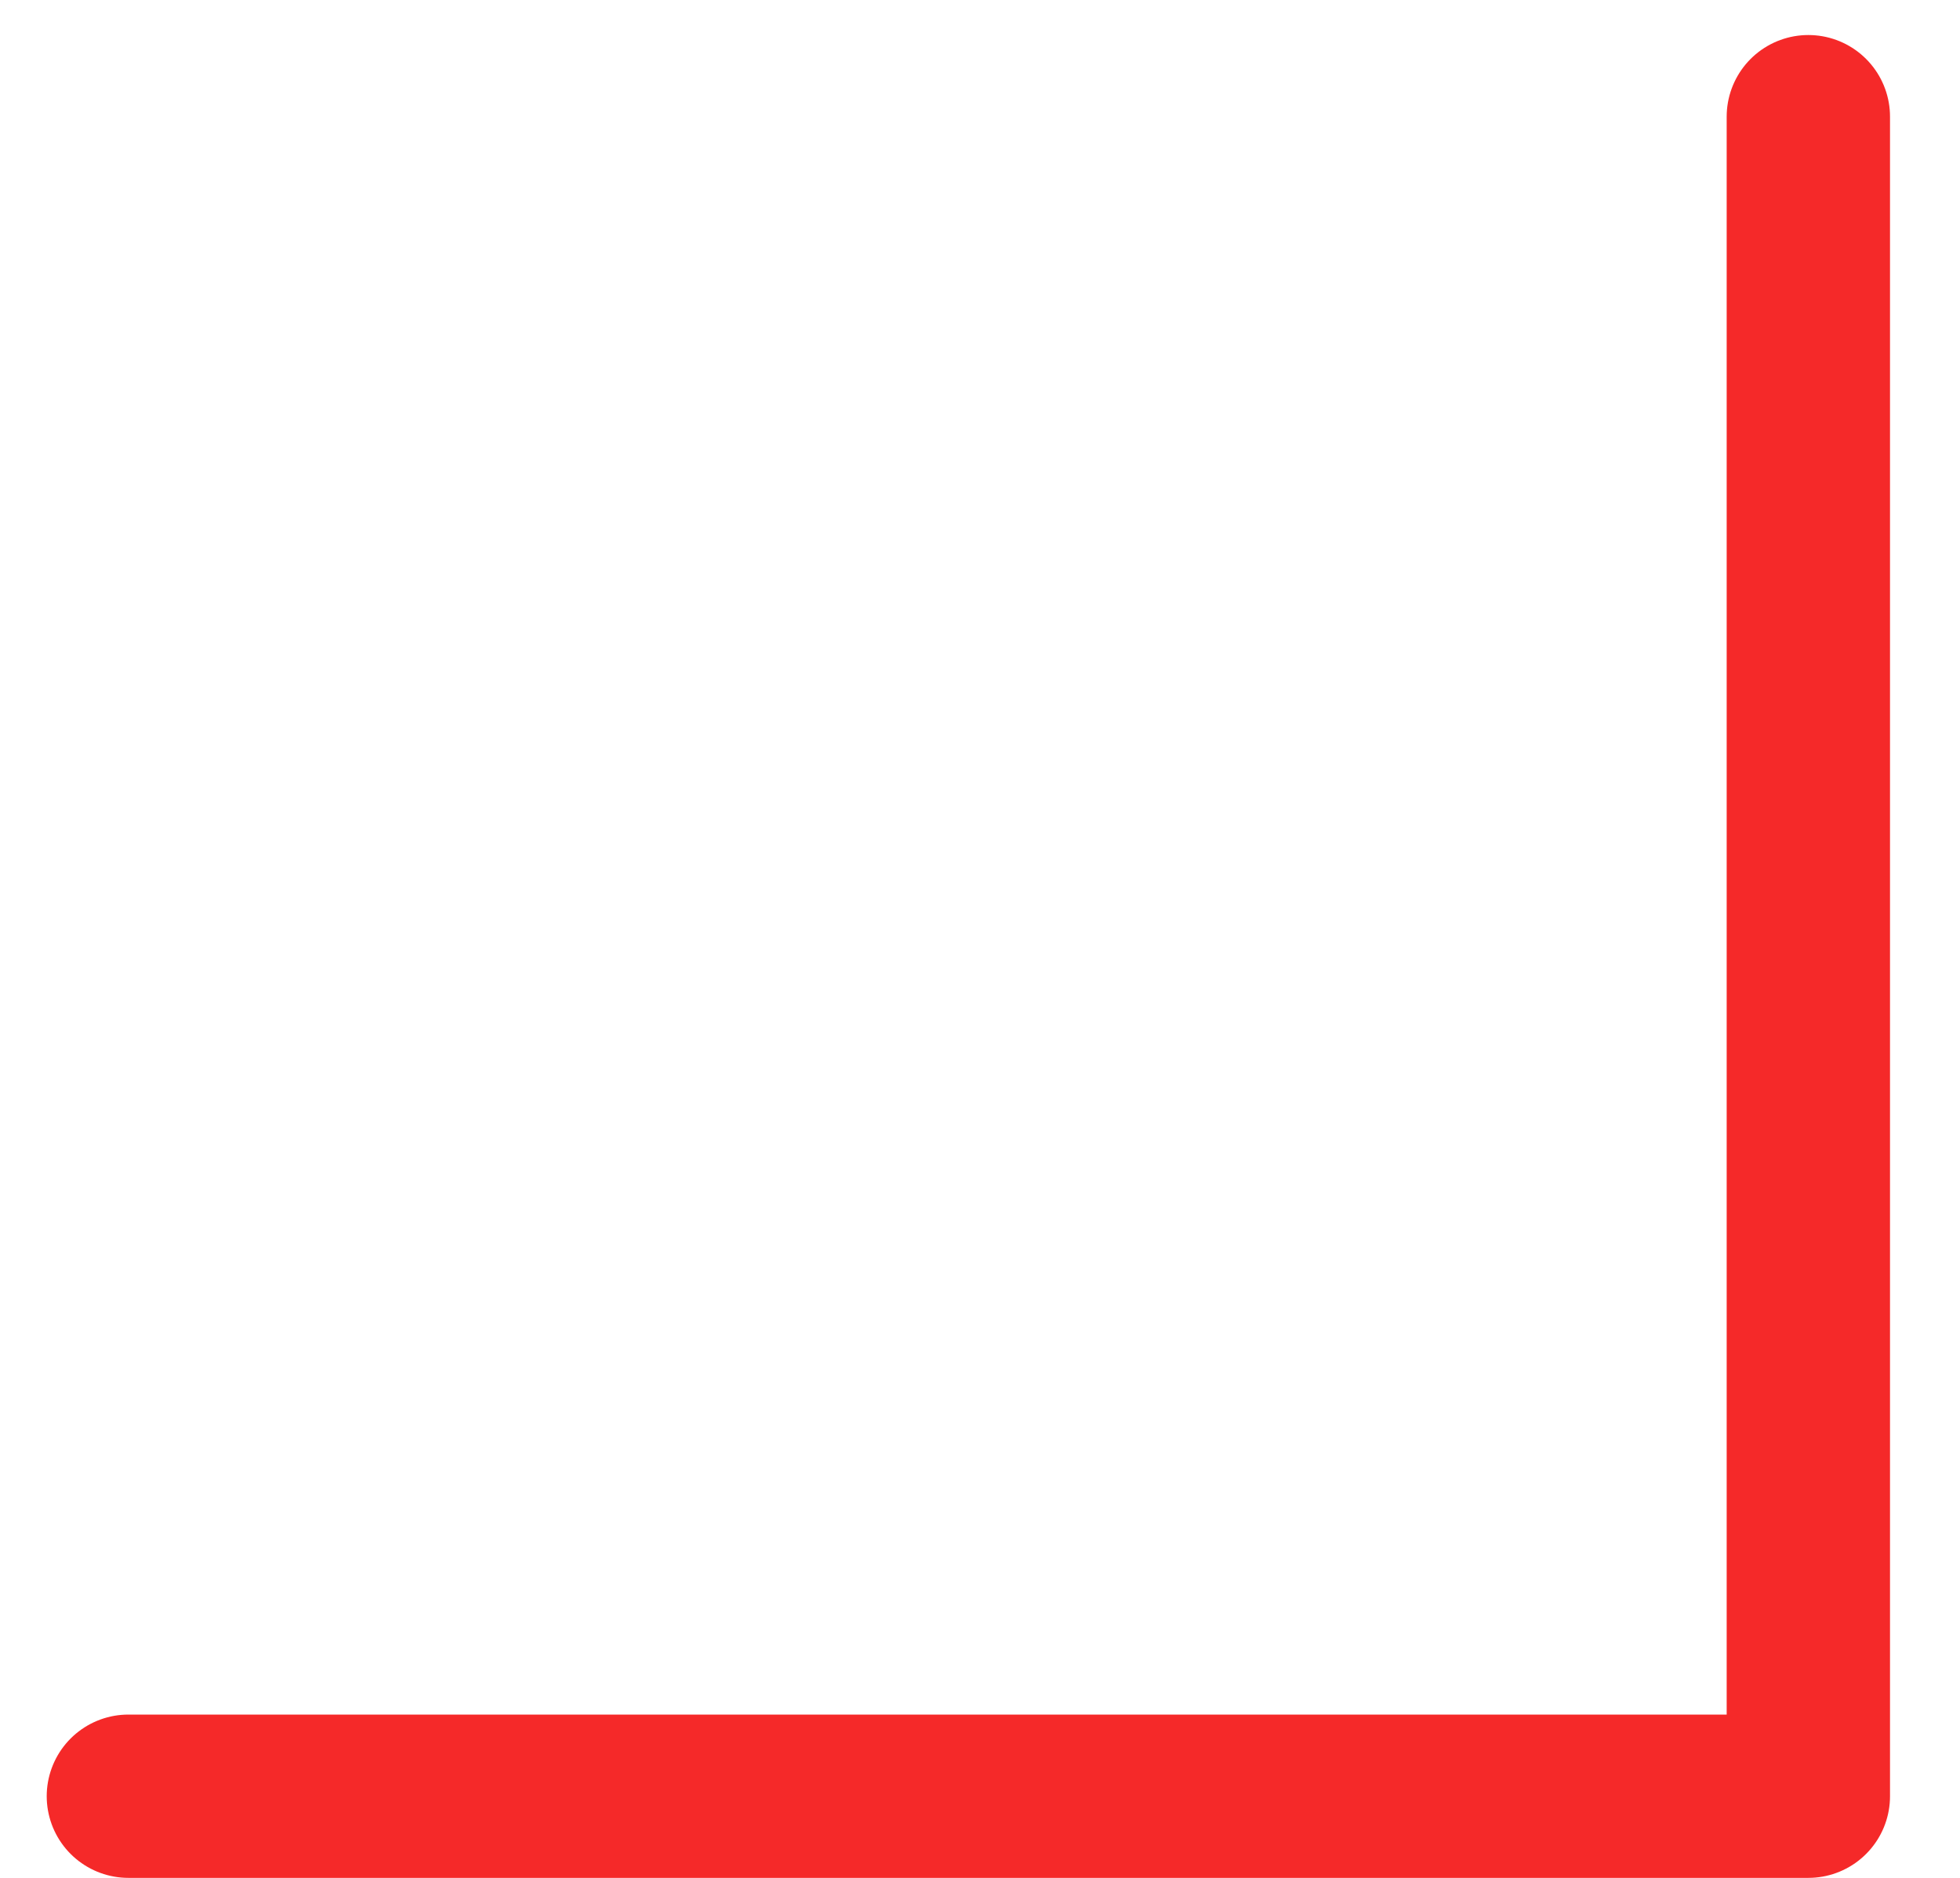 <svg width="24" height="23" viewBox="0 0 24 23" fill="none" xmlns="http://www.w3.org/2000/svg">
<path d="M22.143 1.429V22H1.572" stroke="#F52929" stroke-width="2" stroke-linecap="round" stroke-linejoin="round"/>
</svg>
